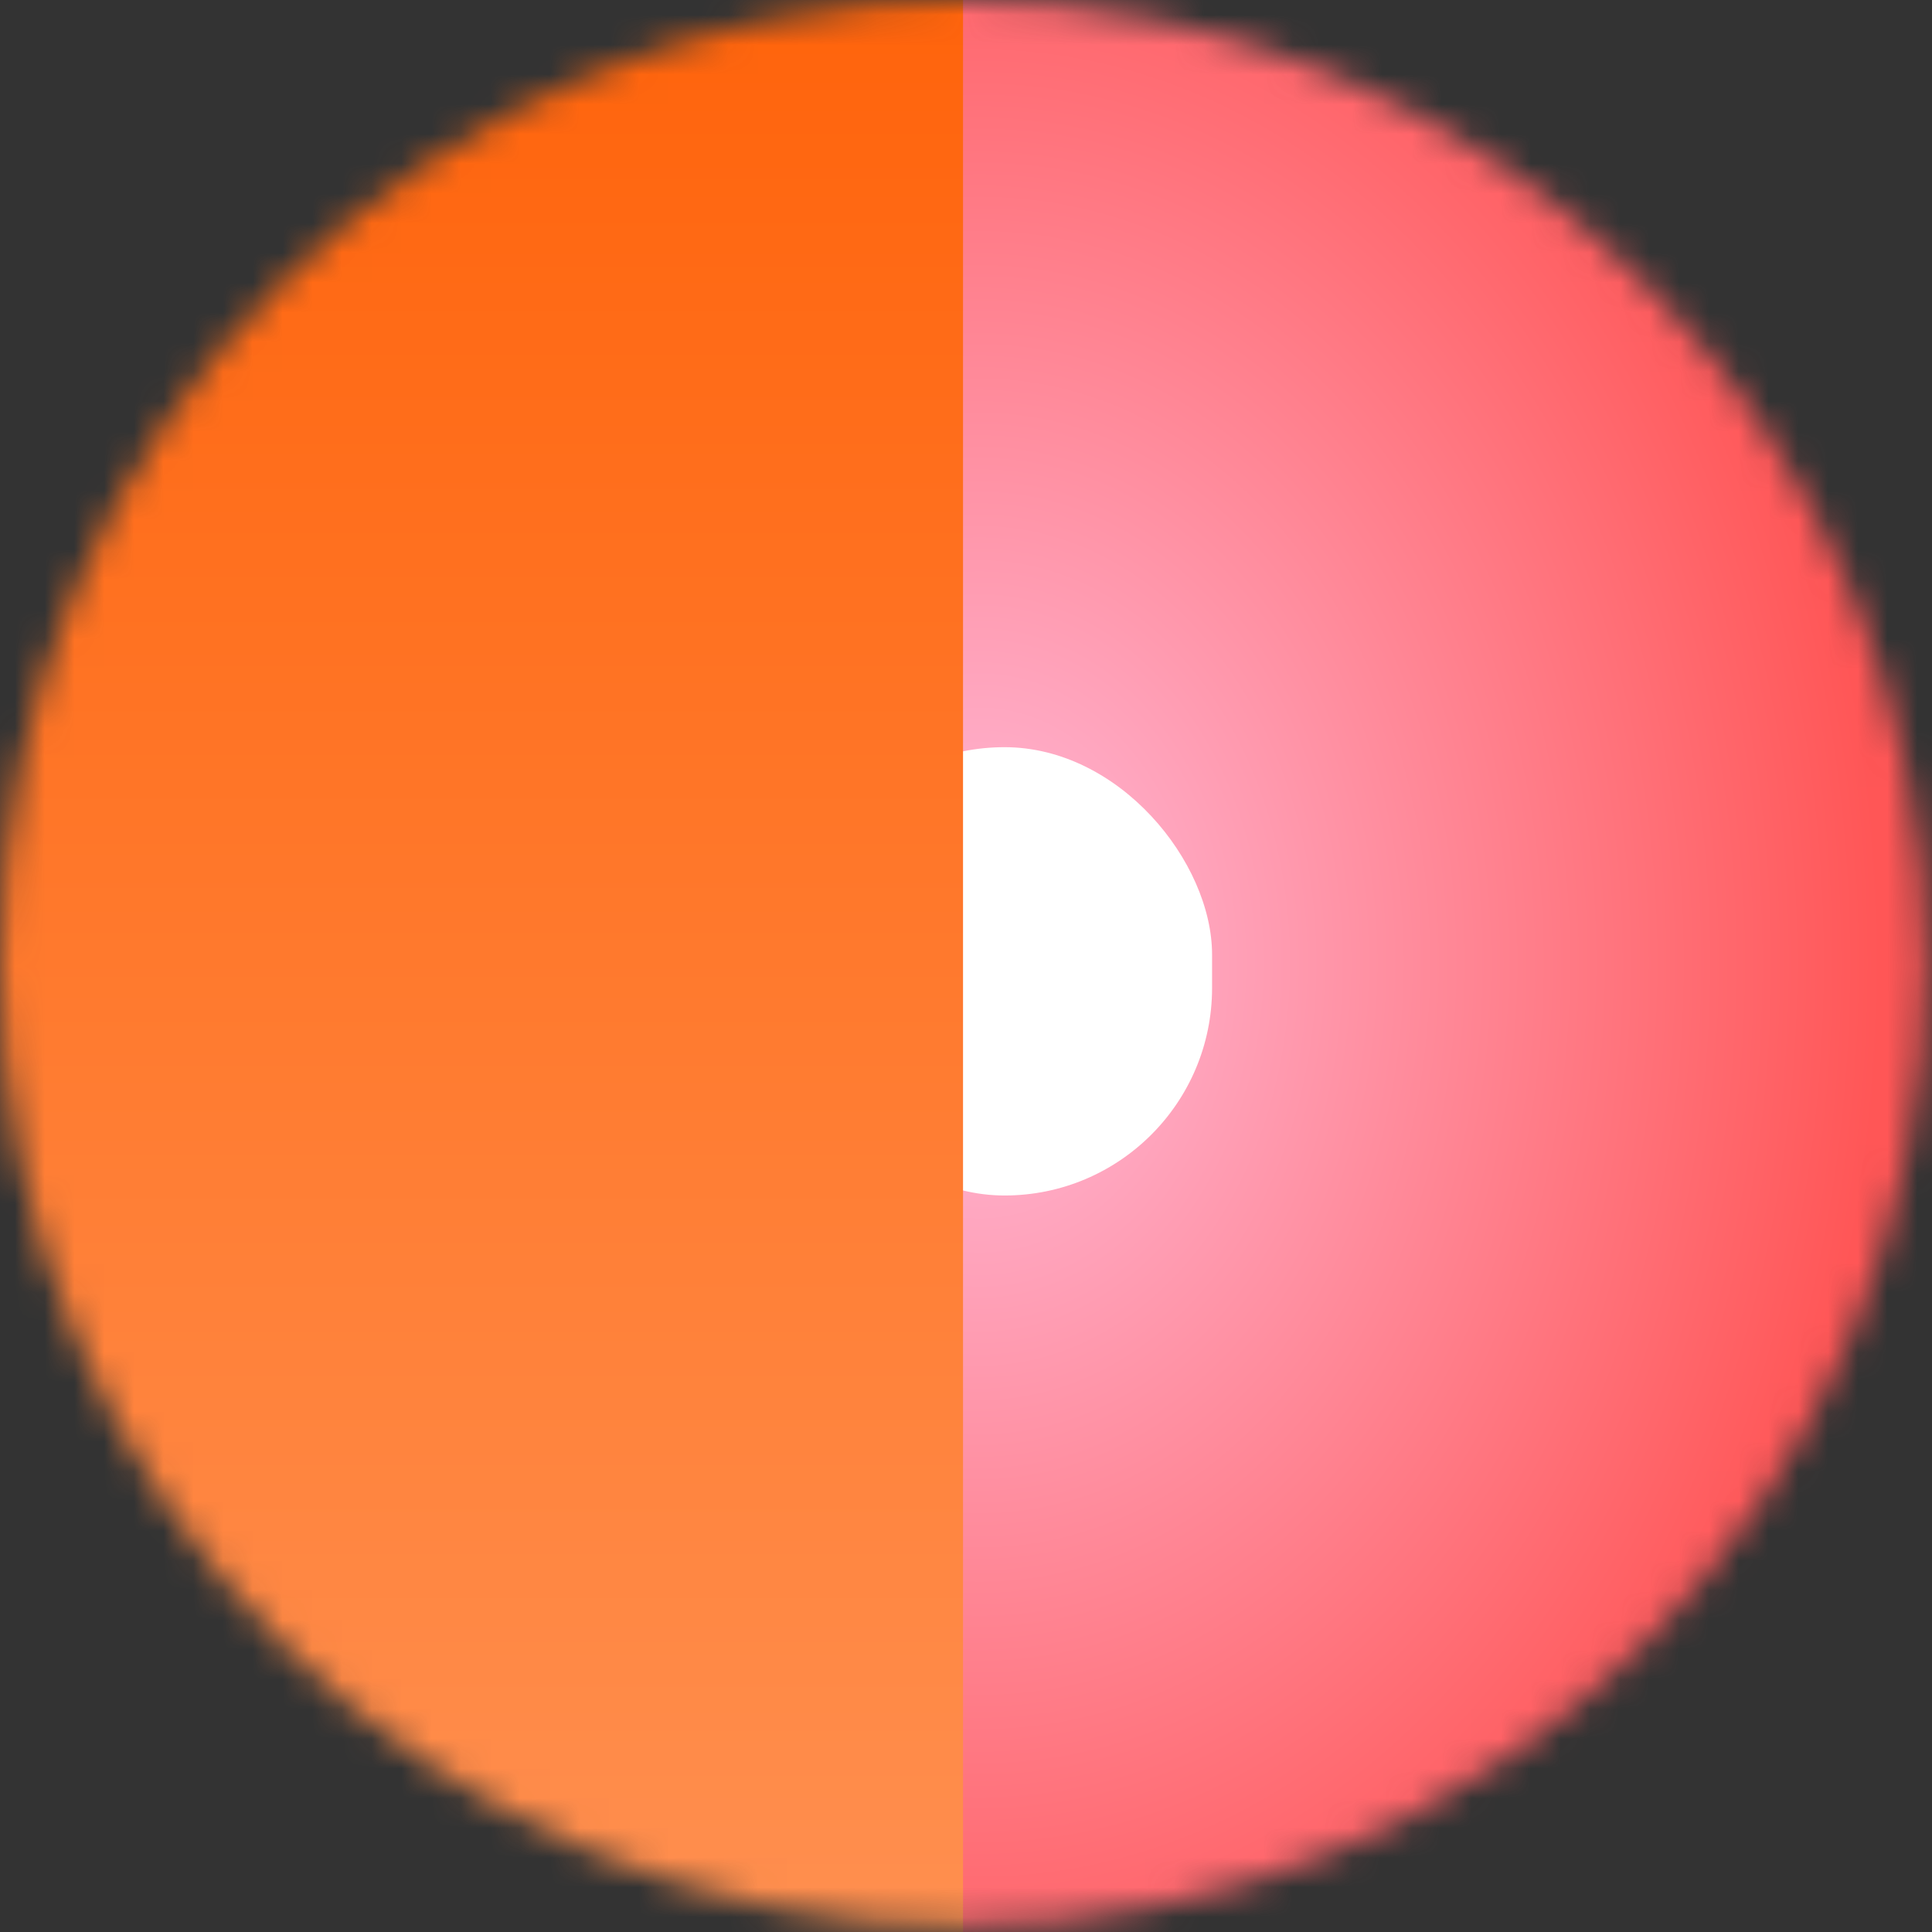 <svg width="65" height="65" viewBox="0 0 65 65" fill="none" xmlns="http://www.w3.org/2000/svg">
<rect x="0" y="0" width="65" height="65" fill="#333333" stroke="none"/>
<mask id="mask0" mask-type="alpha" maskUnits="userSpaceOnUse" x="0" y="0" width="65" height="65">
<path d="M0 32.4C0 14.506 14.506 0 32.4 0V0C50.294 0 64.8 14.506 64.8 32.4V32.4C64.8 50.294 50.294 64.8 32.4 64.8V64.8C14.506 64.8 0 50.294 0 32.4V32.4Z" fill="#FF0000"/>
</mask>
<g mask="url(#mask0)">
<rect x="-2.793" y="-13.407" width="71.503" height="91.613" rx="34.5" fill="url(#paint0_radial)"/>
<rect x="26.814" y="25.138" width="13.965" height="15.083" rx="6.983" fill="white"/>
<rect x="-45.248" y="-11.172" width="77.648" height="86.586" fill="url(#paint1_linear)"/>
</g>
<defs>
<radialGradient id="paint0_radial" cx="0" cy="0" r="1" gradientUnits="userSpaceOnUse" gradientTransform="translate(32.958 32.4) rotate(90) scale(45.807 35.752)">
<stop stop-color="#FFBDDD"/>
<stop offset="0.854" stop-color="#FF5656"/>
</radialGradient>
<linearGradient id="paint1_linear" x1="-6.424" y1="-11.172" x2="-6.424" y2="75.413" gradientUnits="userSpaceOnUse">
<stop stop-color="#FF5C00"/>
<stop offset="1" stop-color="#FF965A"/>
</linearGradient>
</defs>
</svg>
